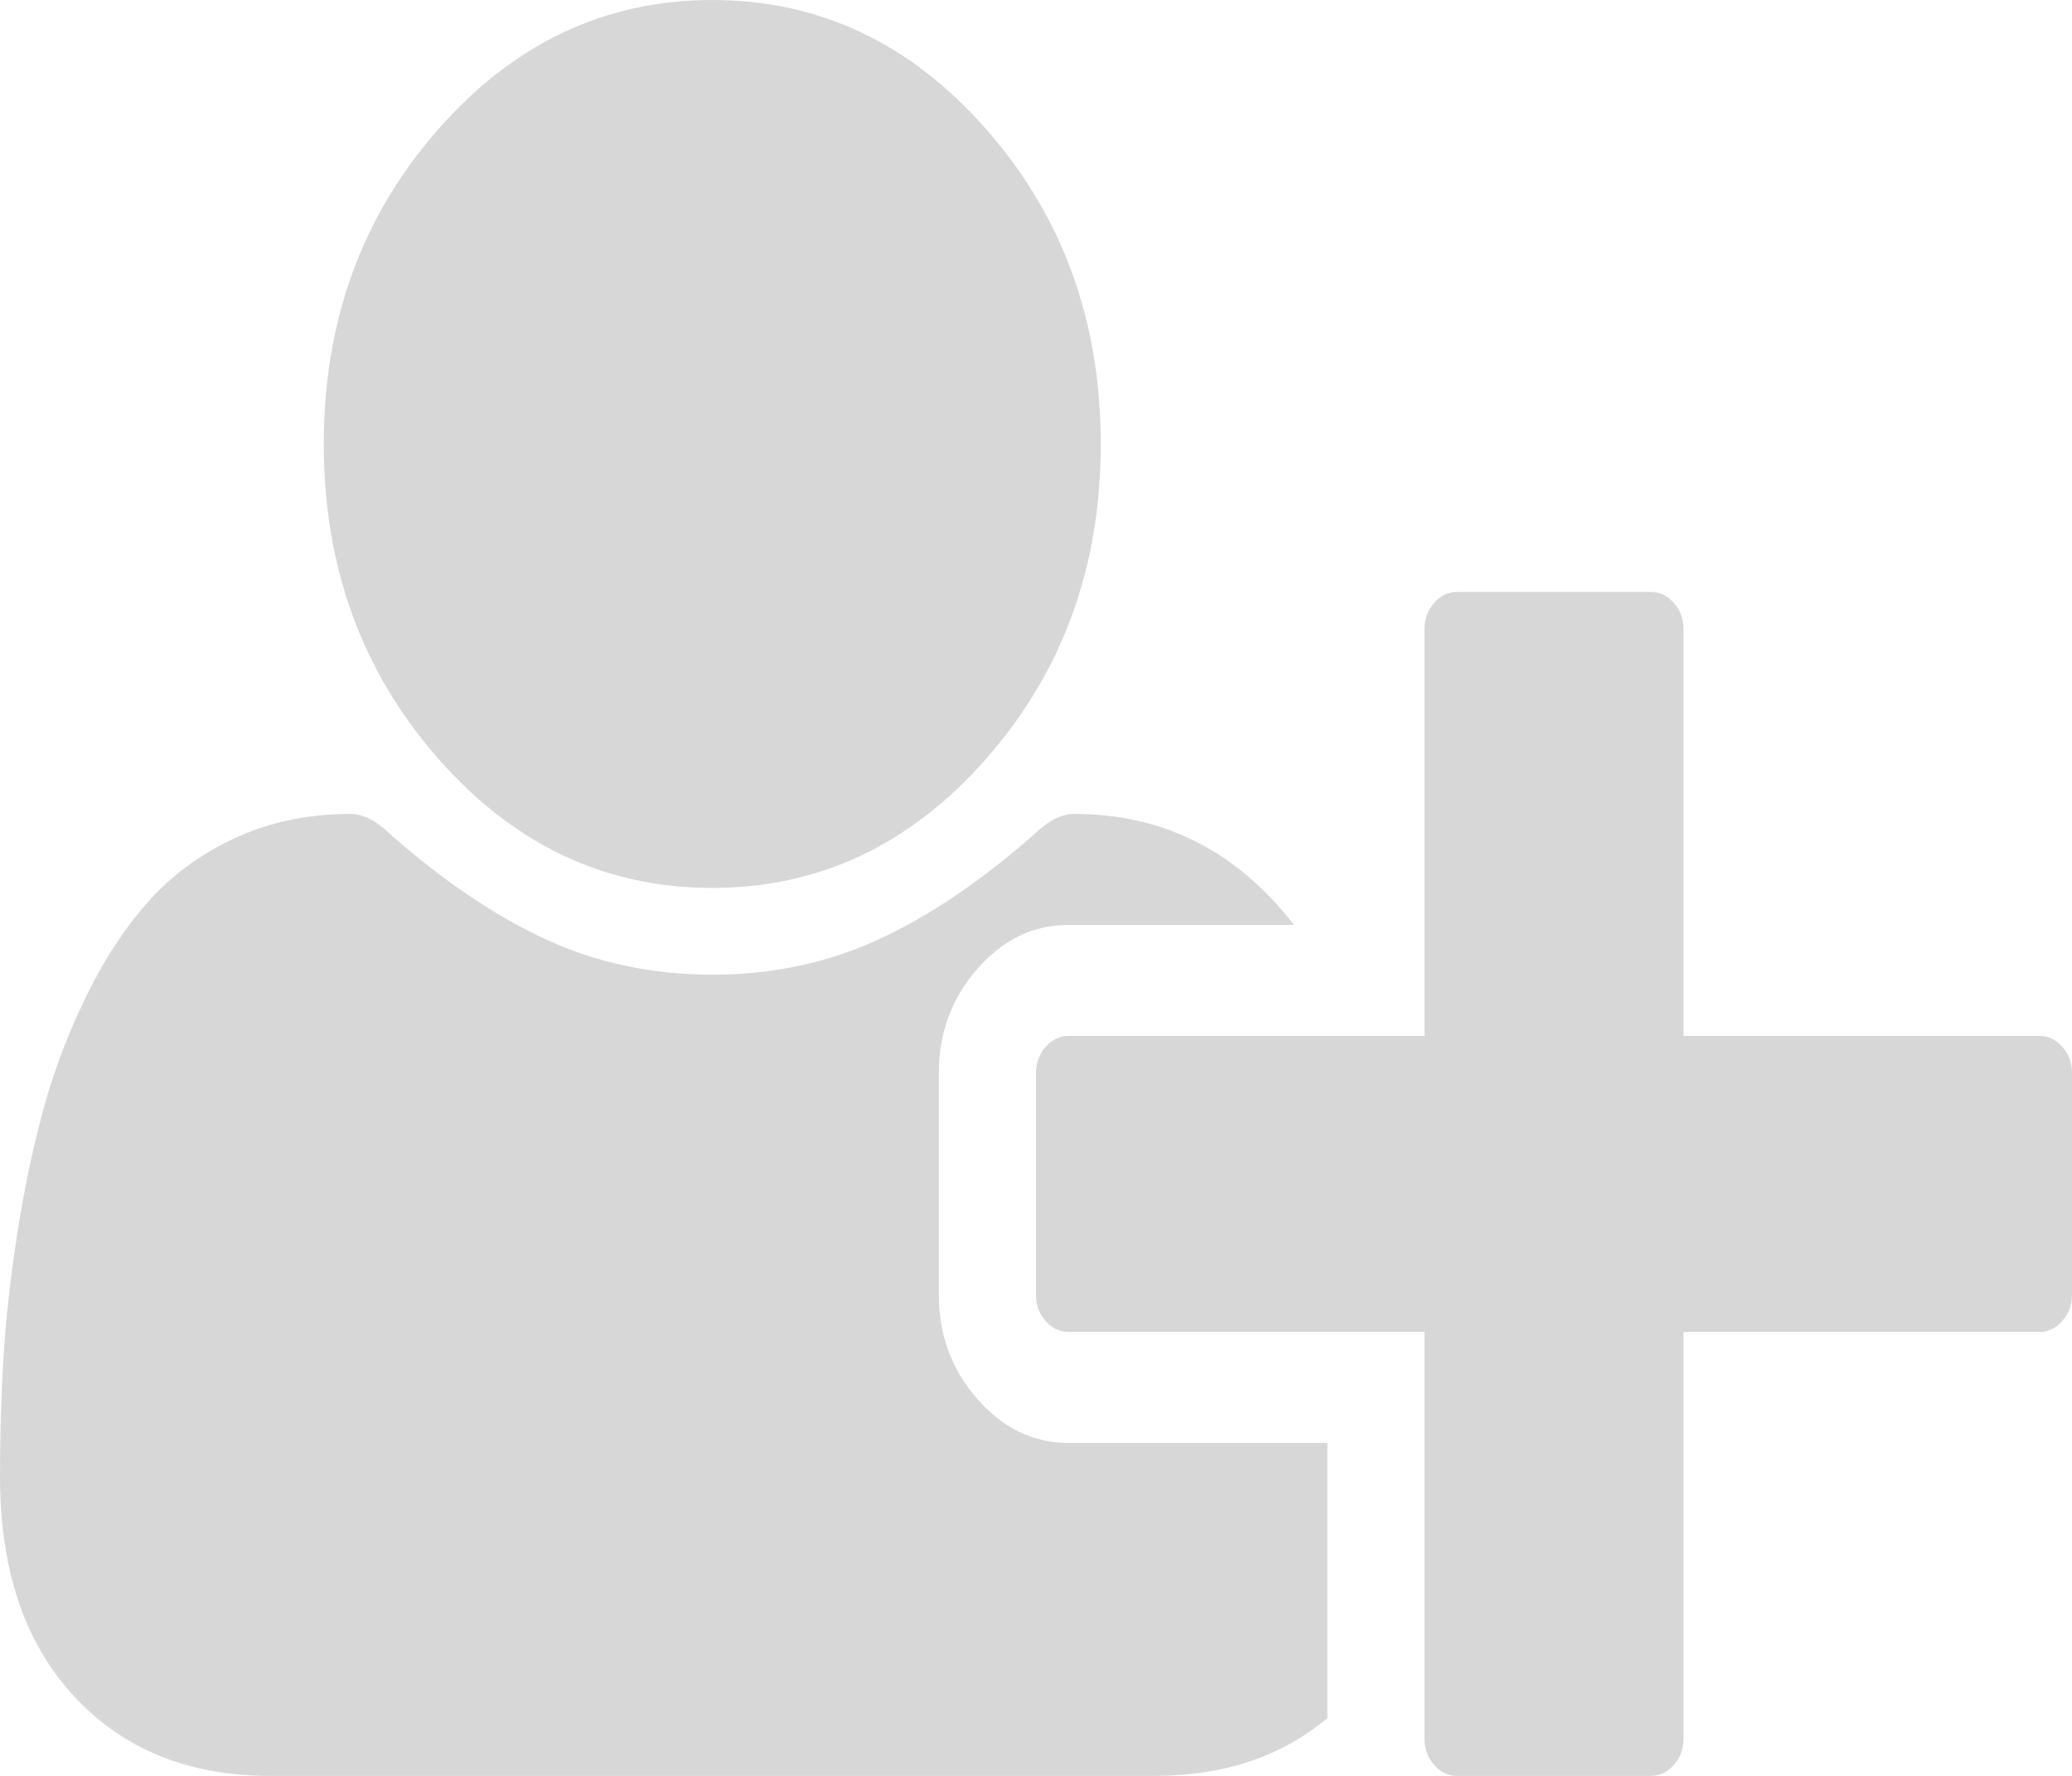 ﻿<?xml version="1.0" encoding="utf-8"?>
<svg version="1.1" xmlns:xlink="http://www.w3.org/1999/xlink" width="35px" height="30px" xmlns="http://www.w3.org/2000/svg">
  <g transform="matrix(1 0 0 1 -349 -136 )">
    <path d="M 16.671 12.803  C 15.389 14.268  13.843 15  12.031 15  C 10.22 15  8.673 14.268  7.391 12.803  C 6.11 11.338  5.469 9.57  5.469 7.5  C 5.469 5.43  6.11 3.662  7.391 2.197  C 8.673 0.732  10.22 0  12.031 0  C 13.843 0  15.389 0.732  16.671 2.197  C 17.953 3.662  18.594 5.43  18.594 7.5  C 18.594 9.57  17.953 11.338  16.671 12.803  Z M 28.438 10.625  L 28.438 17.5  L 34.453 17.5  C 34.601 17.5  34.729 17.562  34.838 17.686  C 34.946 17.809  35 17.956  35 18.125  L 35 21.875  C 35 22.044  34.946 22.191  34.838 22.314  C 34.729 22.438  34.601 22.5  34.453 22.5  L 28.438 22.5  L 28.438 29.375  C 28.438 29.544  28.383 29.691  28.275 29.814  C 28.167 29.938  28.039 30  27.891 30  L 24.609 30  C 24.461 30  24.333 29.938  24.225 29.814  C 24.117 29.691  24.062 29.544  24.062 29.375  L 24.062 22.5  L 18.047 22.5  C 17.899 22.5  17.771 22.438  17.662 22.314  C 17.554 22.191  17.5 22.044  17.5 21.875  L 17.5 18.125  C 17.5 17.956  17.554 17.809  17.662 17.686  C 17.771 17.562  17.899 17.5  18.047 17.5  L 24.062 17.5  L 24.062 10.625  C 24.062 10.456  24.117 10.309  24.225 10.186  C 24.333 10.062  24.461 10  24.609 10  L 27.891 10  C 28.039 10  28.167 10.062  28.275 10.186  C 28.383 10.309  28.438 10.456  28.438 10.625  Z M 15.859 18.125  L 15.859 21.875  C 15.859 22.552  16.076 23.138  16.509 23.633  C 16.942 24.128  17.454 24.375  18.047 24.375  L 22.422 24.375  L 22.422 29.023  C 21.647 29.674  20.673 30  19.5 30  L 4.563 30  C 3.184 30  2.079 29.551  1.248 28.652  C 0.416 27.754  0 26.517  0 24.941  C 0 24.251  0.02 23.577  0.06 22.92  C 0.1 22.262  0.179 21.553  0.299 20.791  C 0.419 20.029  0.57 19.323  0.752 18.672  C 0.934 18.021  1.179 17.386  1.487 16.768  C 1.794 16.149  2.148 15.622  2.546 15.186  C 2.945 14.749  3.432 14.401  4.008 14.141  C 4.583 13.88  5.218 13.75  5.913 13.75  C 6.13 13.75  6.352 13.861  6.58 14.082  C 7.48 14.876  8.36 15.472  9.22 15.869  C 10.08 16.266  11.017 16.465  12.031 16.465  C 13.045 16.465  13.982 16.266  14.843 15.869  C 15.703 15.472  16.583 14.876  17.483 14.082  C 17.711 13.861  17.933 13.75  18.149 13.75  C 19.653 13.75  20.889 14.375  21.858 15.625  L 18.047 15.625  C 17.454 15.625  16.942 15.872  16.509 16.367  C 16.076 16.862  15.859 17.448  15.859 18.125  Z " fill-rule="nonzero" fill="#d7d7d7" stroke="none" transform="matrix(1 0 0 1 349 136 )" />
  </g>
</svg>